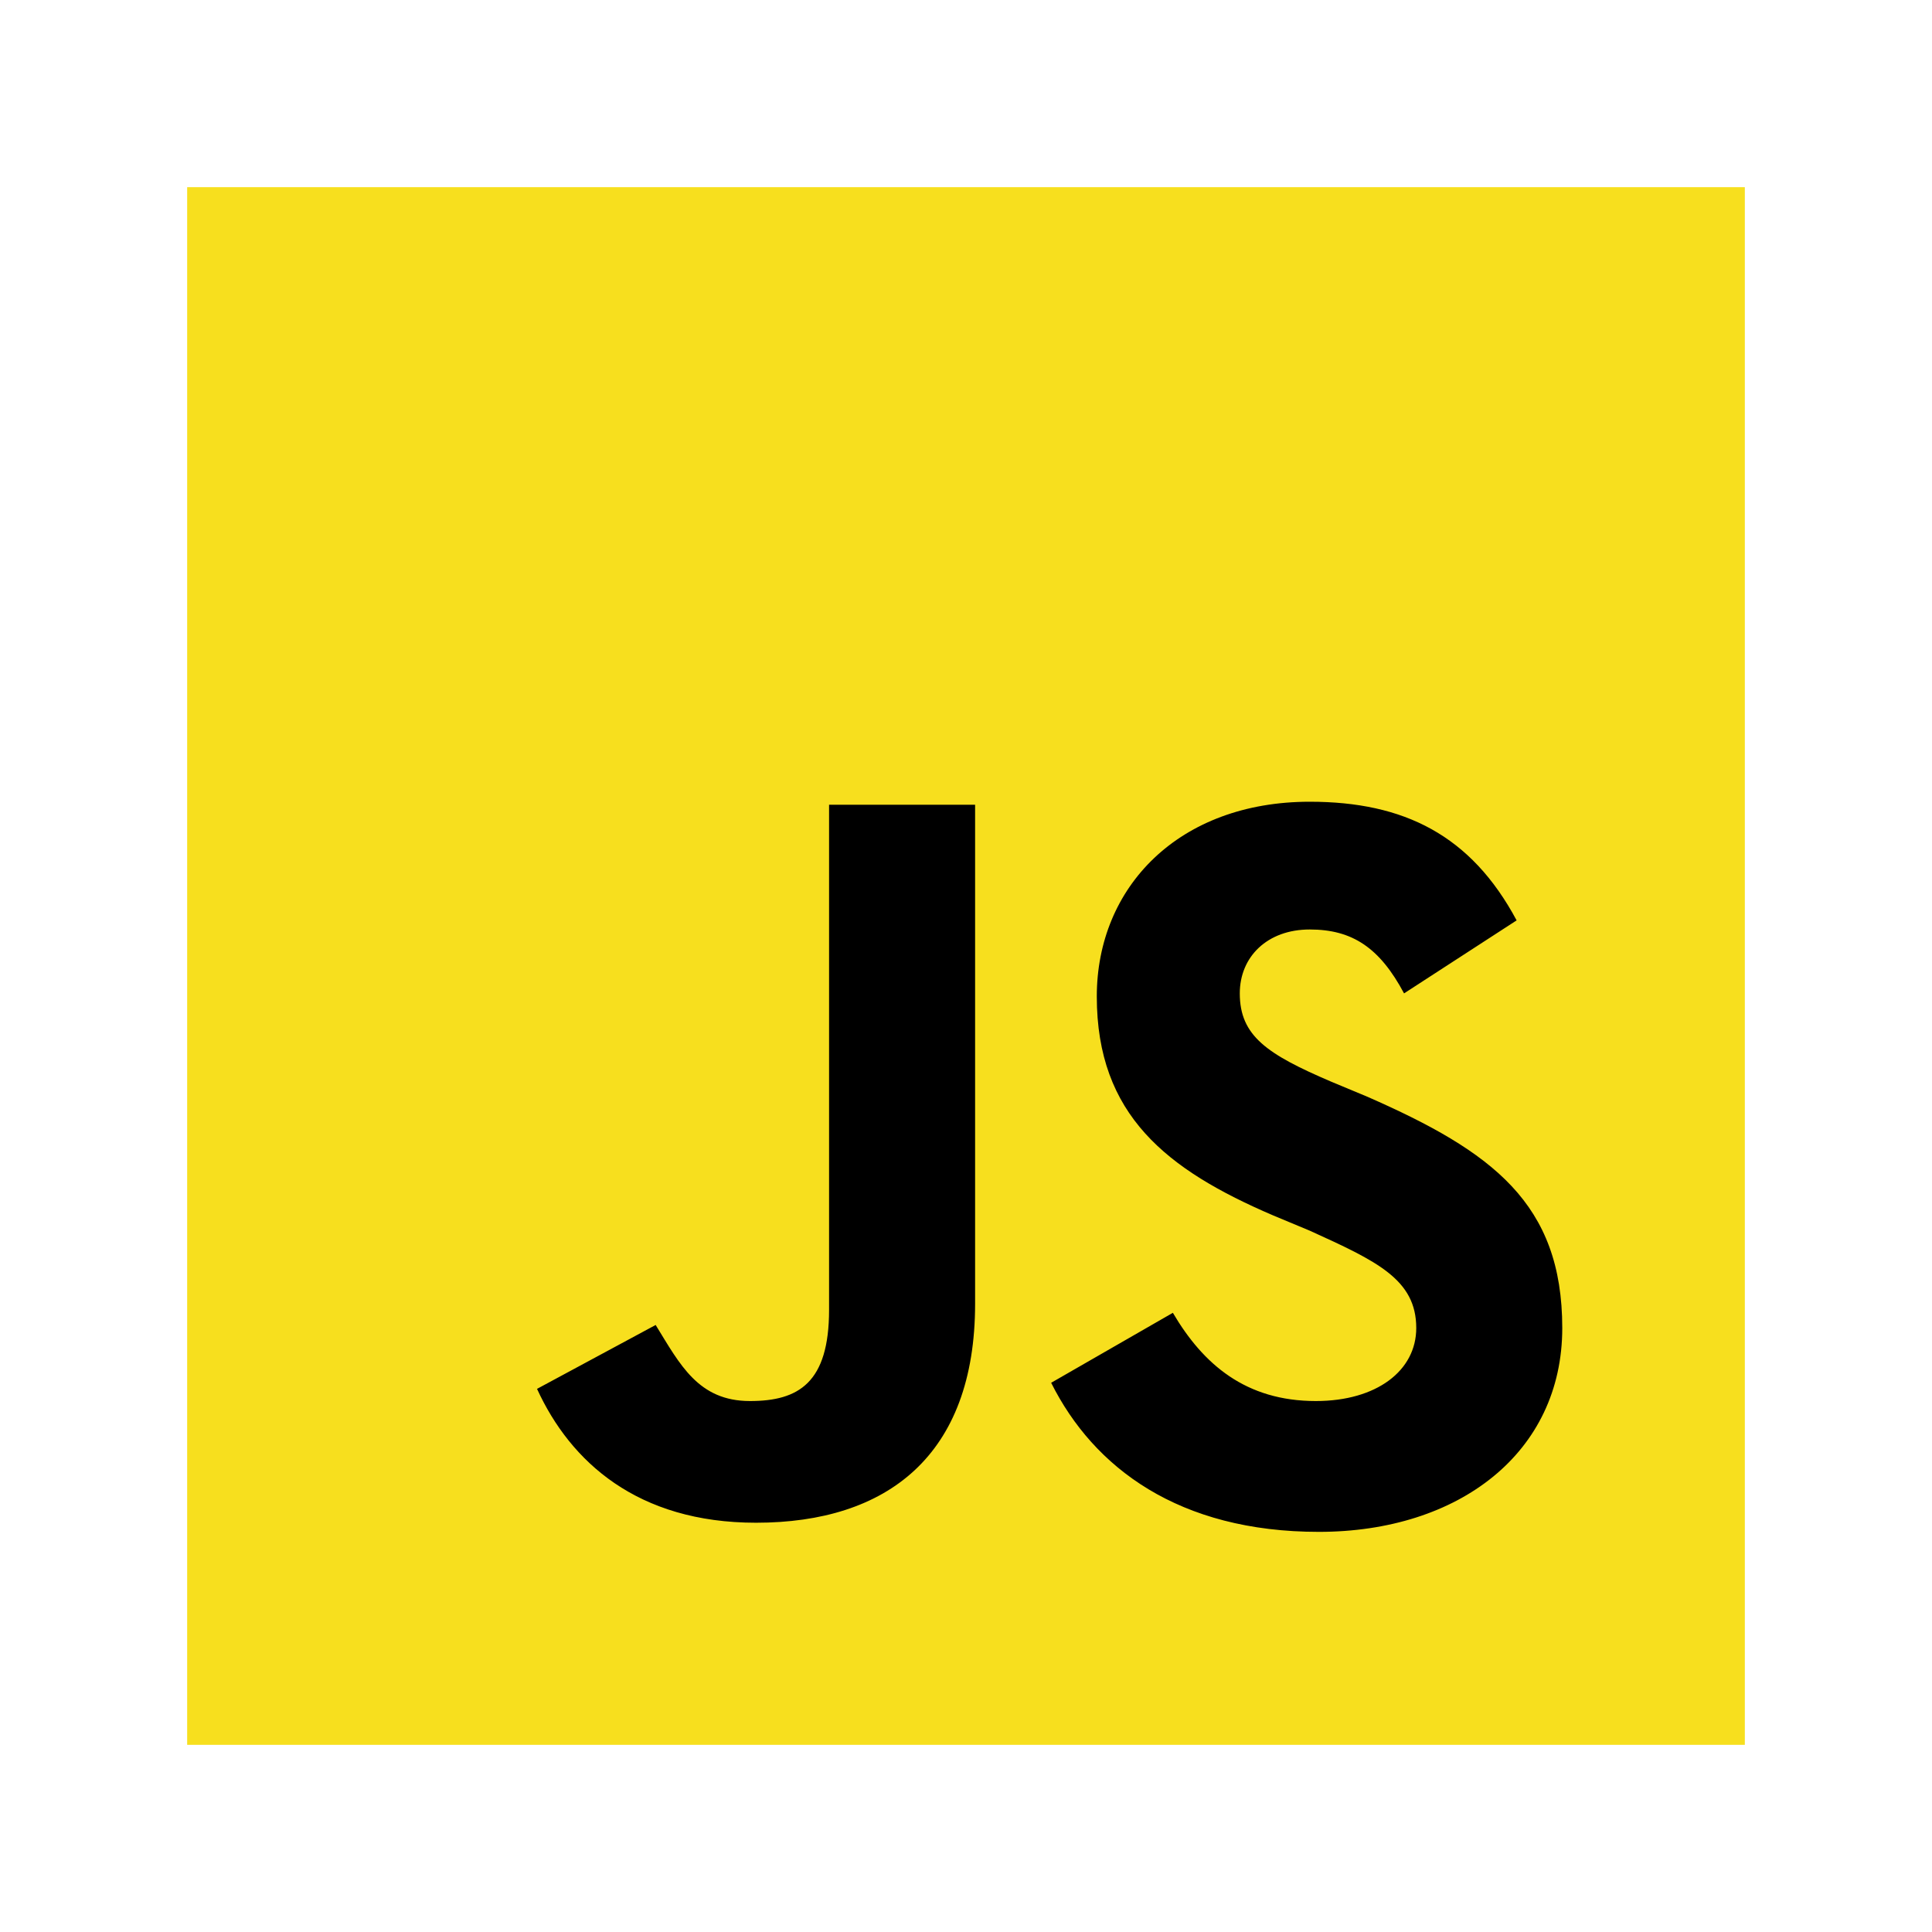 <?xml version="1.0" encoding="UTF-8"?>
<svg xmlns="http://www.w3.org/2000/svg" viewBox="0 0 800 800">
  <defs>
    <style>
      .uuid-54b2dfc0-2180-4eb6-b94c-bb1ba708c1e8 {
        fill: none;
      }

      .uuid-54b2dfc0-2180-4eb6-b94c-bb1ba708c1e8, .uuid-6987c291-63cd-46a2-b247-59324a94640f, .uuid-ac89c2e3-0949-4133-a700-a8b8d6299f1d {
        stroke-width: 0px;
      }

      .uuid-6987c291-63cd-46a2-b247-59324a94640f {
        fill: #000;
      }

      .uuid-ac89c2e3-0949-4133-a700-a8b8d6299f1d {
        fill: #f7df1e;
      }
    </style>
  </defs>
  <g id="uuid-1a1b1bc9-cf29-4588-b4c9-a460a568ef2f" data-name="Layer 5">
    <rect class="uuid-54b2dfc0-2180-4eb6-b94c-bb1ba708c1e8" width="800" height="800"/>
  </g>
  <g id="uuid-422e9483-90e0-40ca-82d1-817a0dddb068" data-name="Layer 1">
    <g>
      <rect class="uuid-ac89c2e3-0949-4133-a700-a8b8d6299f1d" x="77.5" y="77.5" width="645" height="645"/>
      <path class="uuid-6987c291-63cd-46a2-b247-59324a94640f" d="M485.66,543.61c12.6,21.42,30.23,36.53,59.21,36.53,25.2,0,41.57-12.6,41.57-30.23,0-20.16-16.38-27.71-44.09-40.31l-15.12-6.3c-44.09-18.9-73.07-41.57-73.07-90.7,0-45.35,34.01-80.62,88.18-80.62,39.05,0,66.77,13.86,85.66,49.13l-46.61,30.23c-10.08-18.9-21.42-26.46-39.05-26.46s-28.97,11.34-28.97,26.46c0,17.64,11.34,25.2,37.79,36.53l15.12,6.3c51.65,22.68,80.62,44.09,80.62,95.74s-42.83,84.4-100.78,84.4-93.22-26.46-110.86-61.73l50.39-28.97ZM271.5,548.65c10.08,16.38,17.64,31.49,39.05,31.49,20.16,0,32.75-7.56,32.75-37.79v-209.12h60.47v206.6c0,62.99-36.53,90.7-90.7,90.7-49.13,0-76.85-25.2-90.7-55.43l49.13-26.46Z"/>
    </g>
  </g>
</svg>